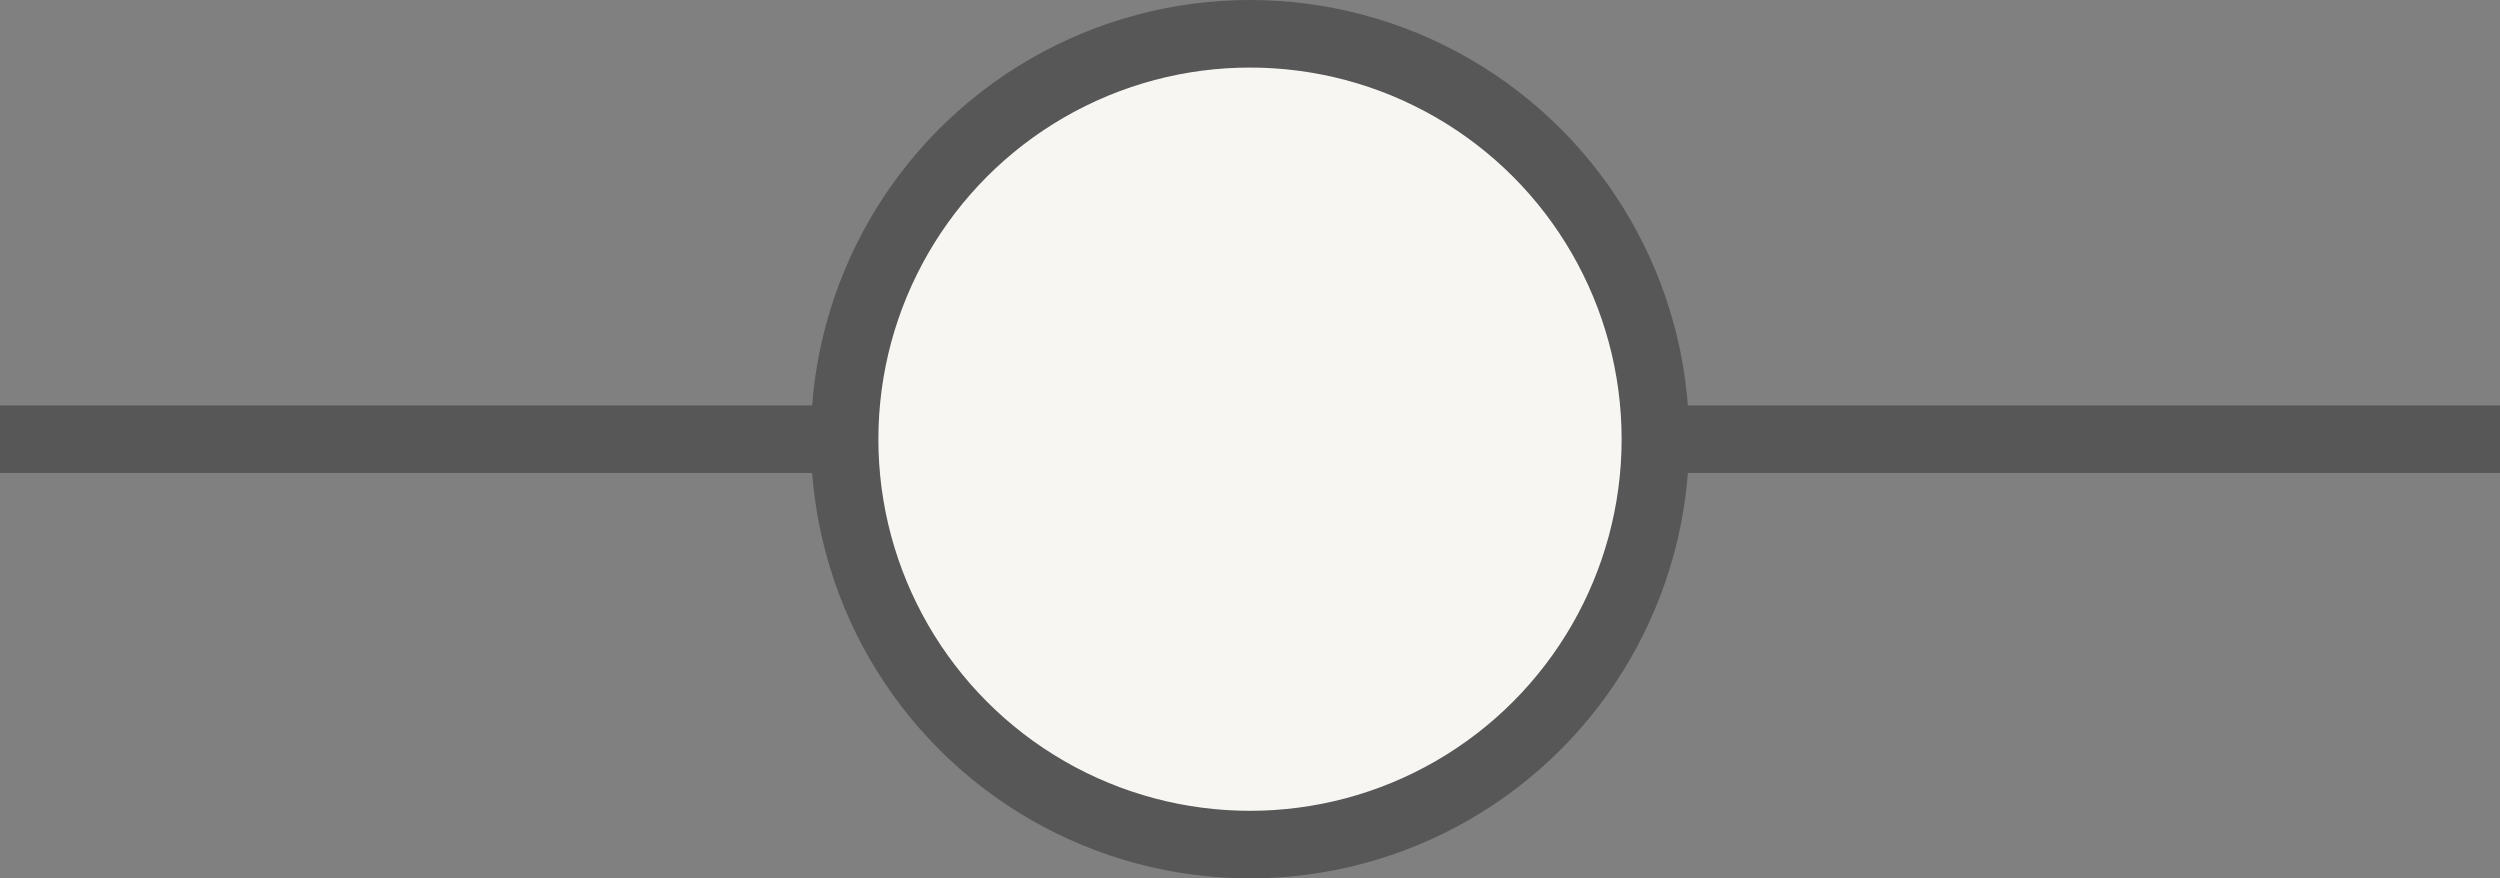 <svg width="37" height="13" viewBox="0 0 37 13" fill="none" xmlns="http://www.w3.org/2000/svg">
<rect x="0" y="0" width="37" height="13" fill="#808080" stroke="none"/>
<rect y="6" width="37" height="1" fill="#575757"/>
<circle cx="18.5" cy="6.5" r="6" fill="#F7F6F3" stroke="#575757"/>
</svg>
